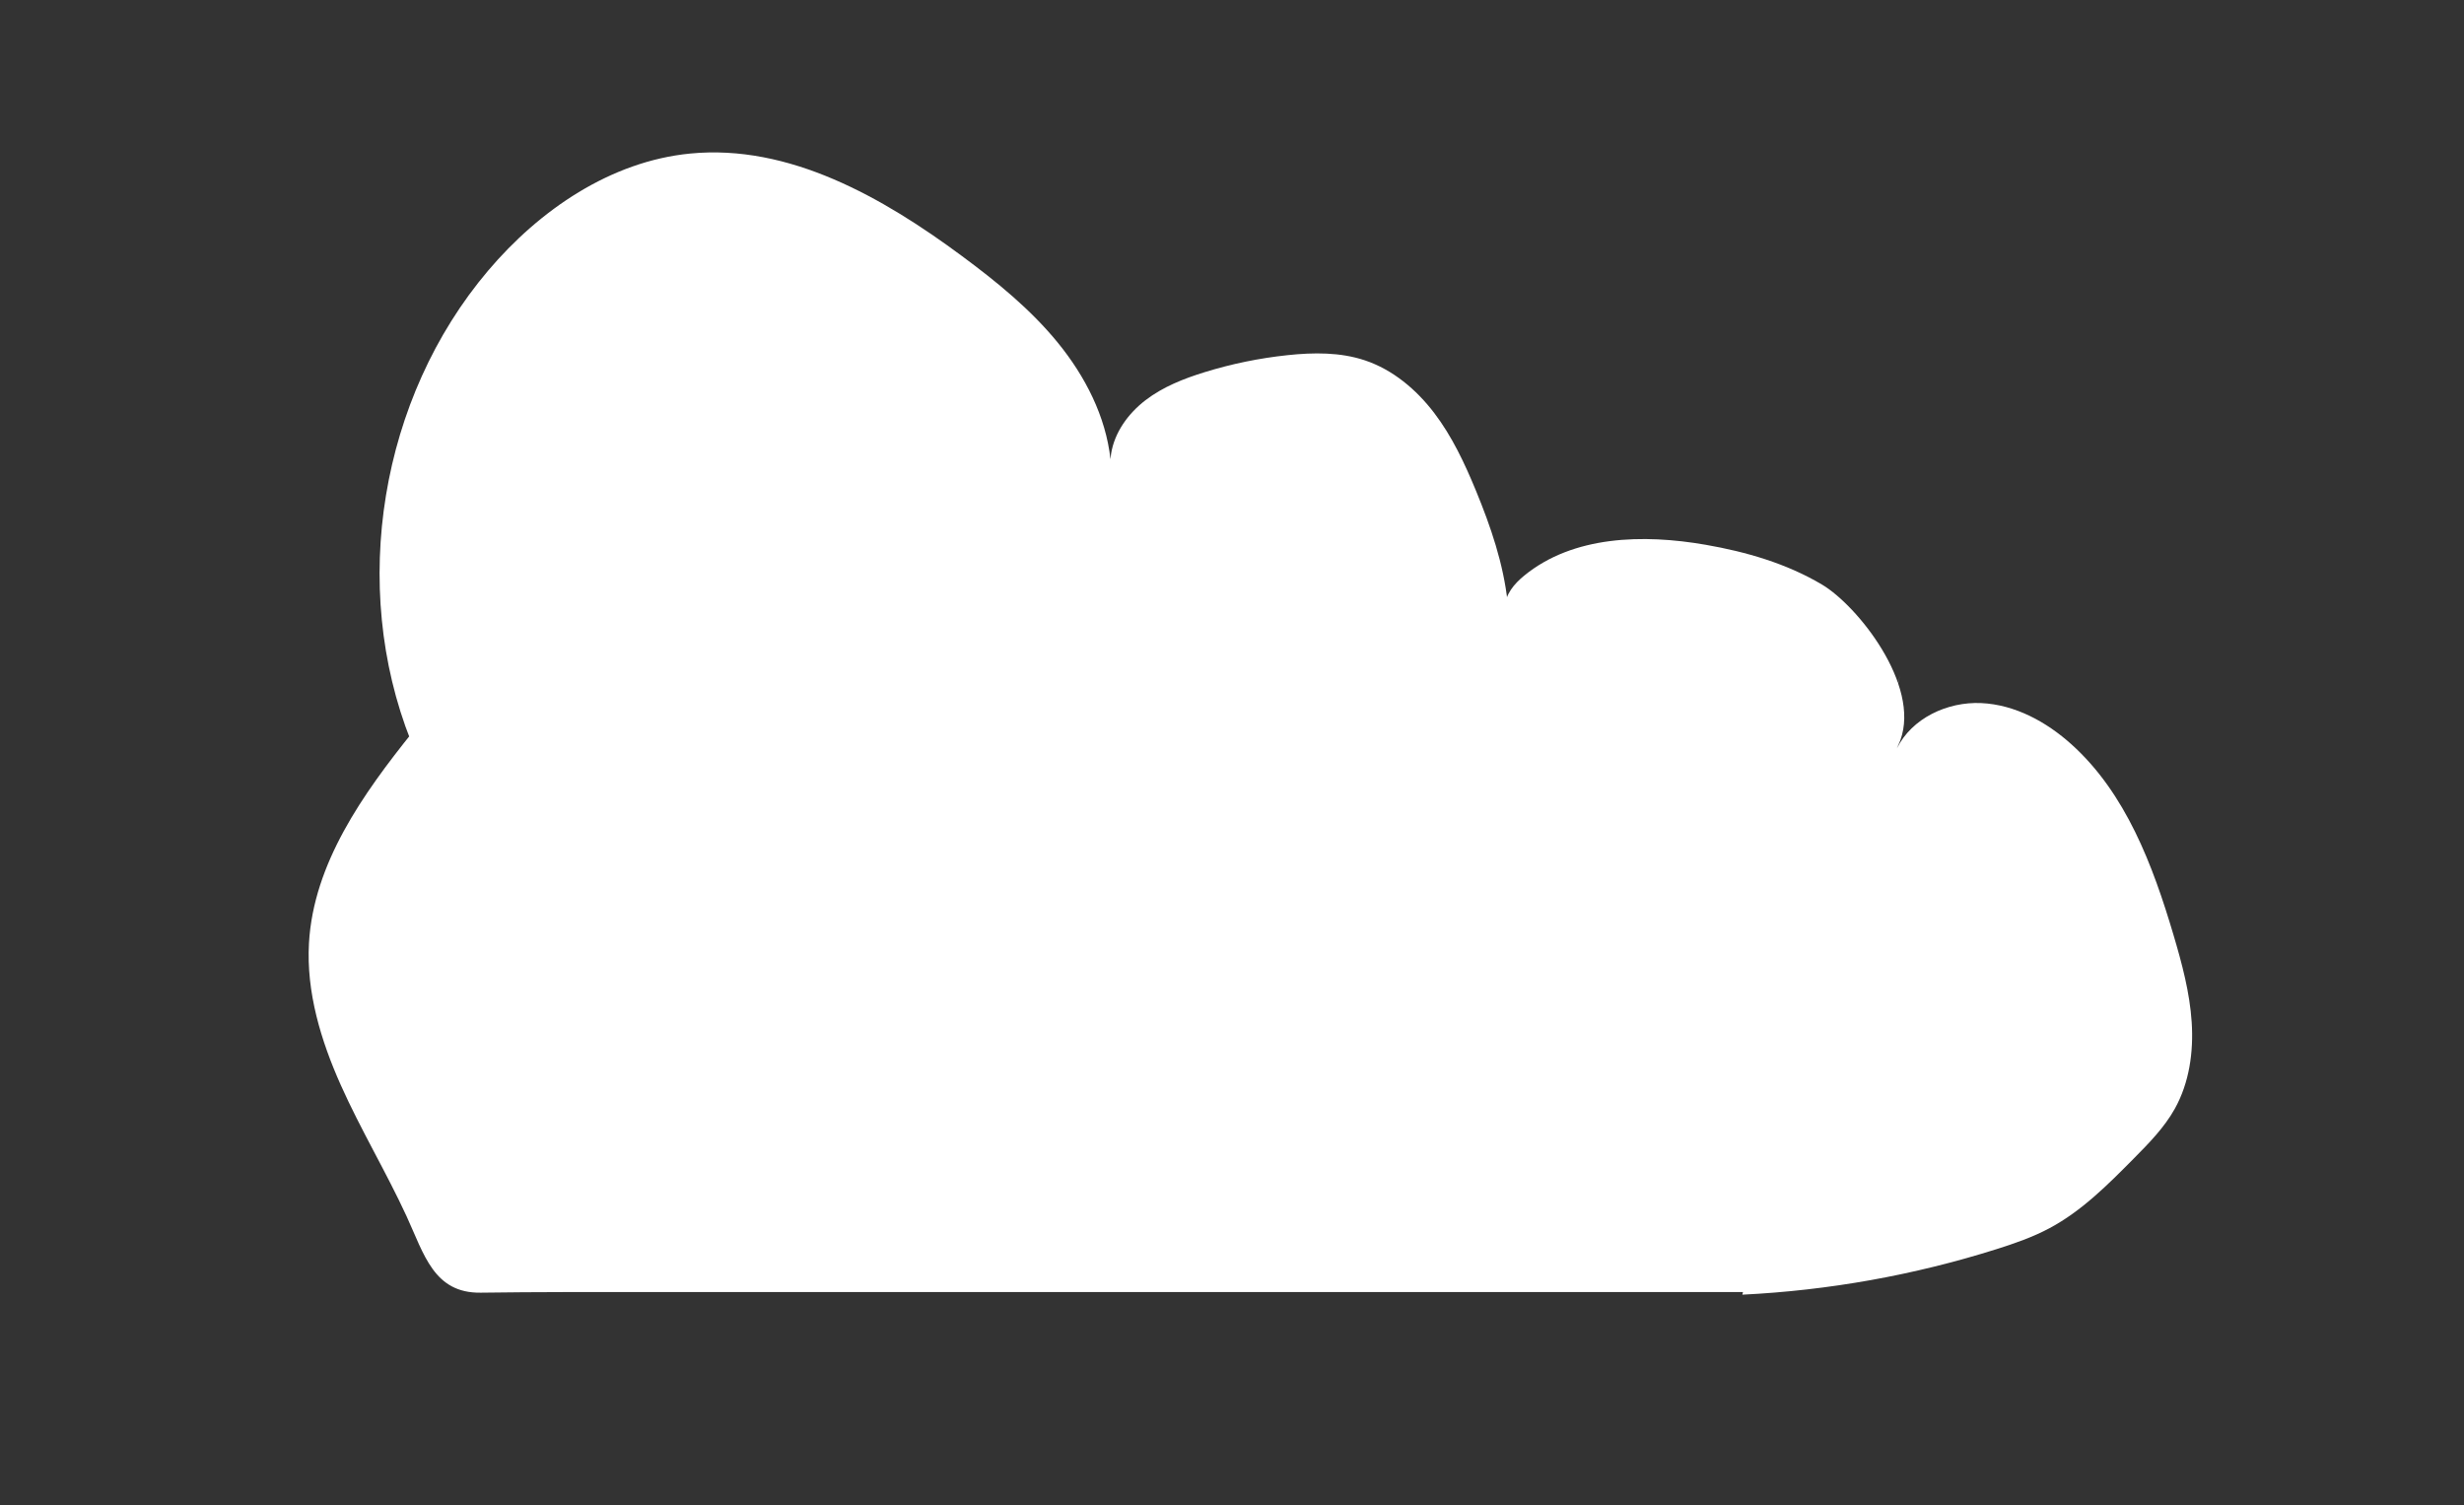 <?xml version="1.0" encoding="utf-8"?>
<!-- Generator: Adobe Illustrator 26.3.1, SVG Export Plug-In . SVG Version: 6.00 Build 0)  -->
<svg version="1.1" id="图层_1" xmlns="http://www.w3.org/2000/svg" xmlns:xlink="http://www.w3.org/1999/xlink" x="0px" y="0px"
	 viewBox="0 0 1149 702" style="enable-background:new 0 0 1149 702;" xml:space="preserve">
<rect x="0" y="0" width="1149" height="702" fill="#333333" stroke="none"/>
<style type="text/css">
	.st0{fill:#FFFFFF;}
</style>
<g>
	<path class="st0" d="M812.48,603.73c40.17-1.96,80.09-9.1,118.45-21.2c8.5-2.68,16.97-5.62,24.84-9.83
		c15.02-8.03,27.23-20.32,39.21-32.43c7.09-7.16,14.26-14.45,19.17-23.25c6.76-12.12,8.77-26.46,7.87-40.31
		c-0.89-13.85-4.53-27.37-8.47-40.67c-9.68-32.64-22.26-66.11-47.55-88.9c-11.7-10.55-26.39-18.56-42.13-19.28
		c-15.74-0.72-32.37,7.03-39.33,21.16l1.63-3.87c9.4-25.84-19.98-62.7-36.51-72.53c-16.53-9.83-35.34-15.29-54.29-18.58
		c-29.08-5.06-61.74-4.3-84.6,14.38c-4.61,3.77-8.95,8.81-8.92,14.76l1.2-2.13c-1.93-18.07-7.88-35.47-14.8-52.26
		c-5.24-12.71-11.12-25.28-19.45-36.21c-8.33-10.93-19.31-20.2-32.35-24.55c-11.52-3.85-23.99-3.69-36.06-2.41
		c-13.12,1.39-26.1,4.05-38.7,7.95c-9.74,3.01-19.39,6.82-27.48,13.02c-8.09,6.2-14.54,15.05-16.1,25.12l-0.27,2.43
		c-2.21-20.01-11.8-38.68-24.52-54.29s-28.5-28.42-44.68-40.41c-37.14-27.54-80.75-52.32-126.77-47.84
		c-37.05,3.61-70.18,26.21-94.25,54.61c-50.3,59.36-64.69,146.95-36.03,219.28l0.93-4.23c-23.31,29.03-46.33,61.39-48.44,98.56
		c-1.29,22.79,5.53,45.33,14.84,66.17c9.31,20.84,21.13,40.47,30.69,61.2c8.15,17.68,12.68,35.92,34.58,35.61
		c26.09-0.37,52.18-0.29,78.28-0.29c55.8,0,111.61,0,167.41,0c116.26,0,232.51,0,348.77,0L886,314.86"/>
</g>
</svg>
